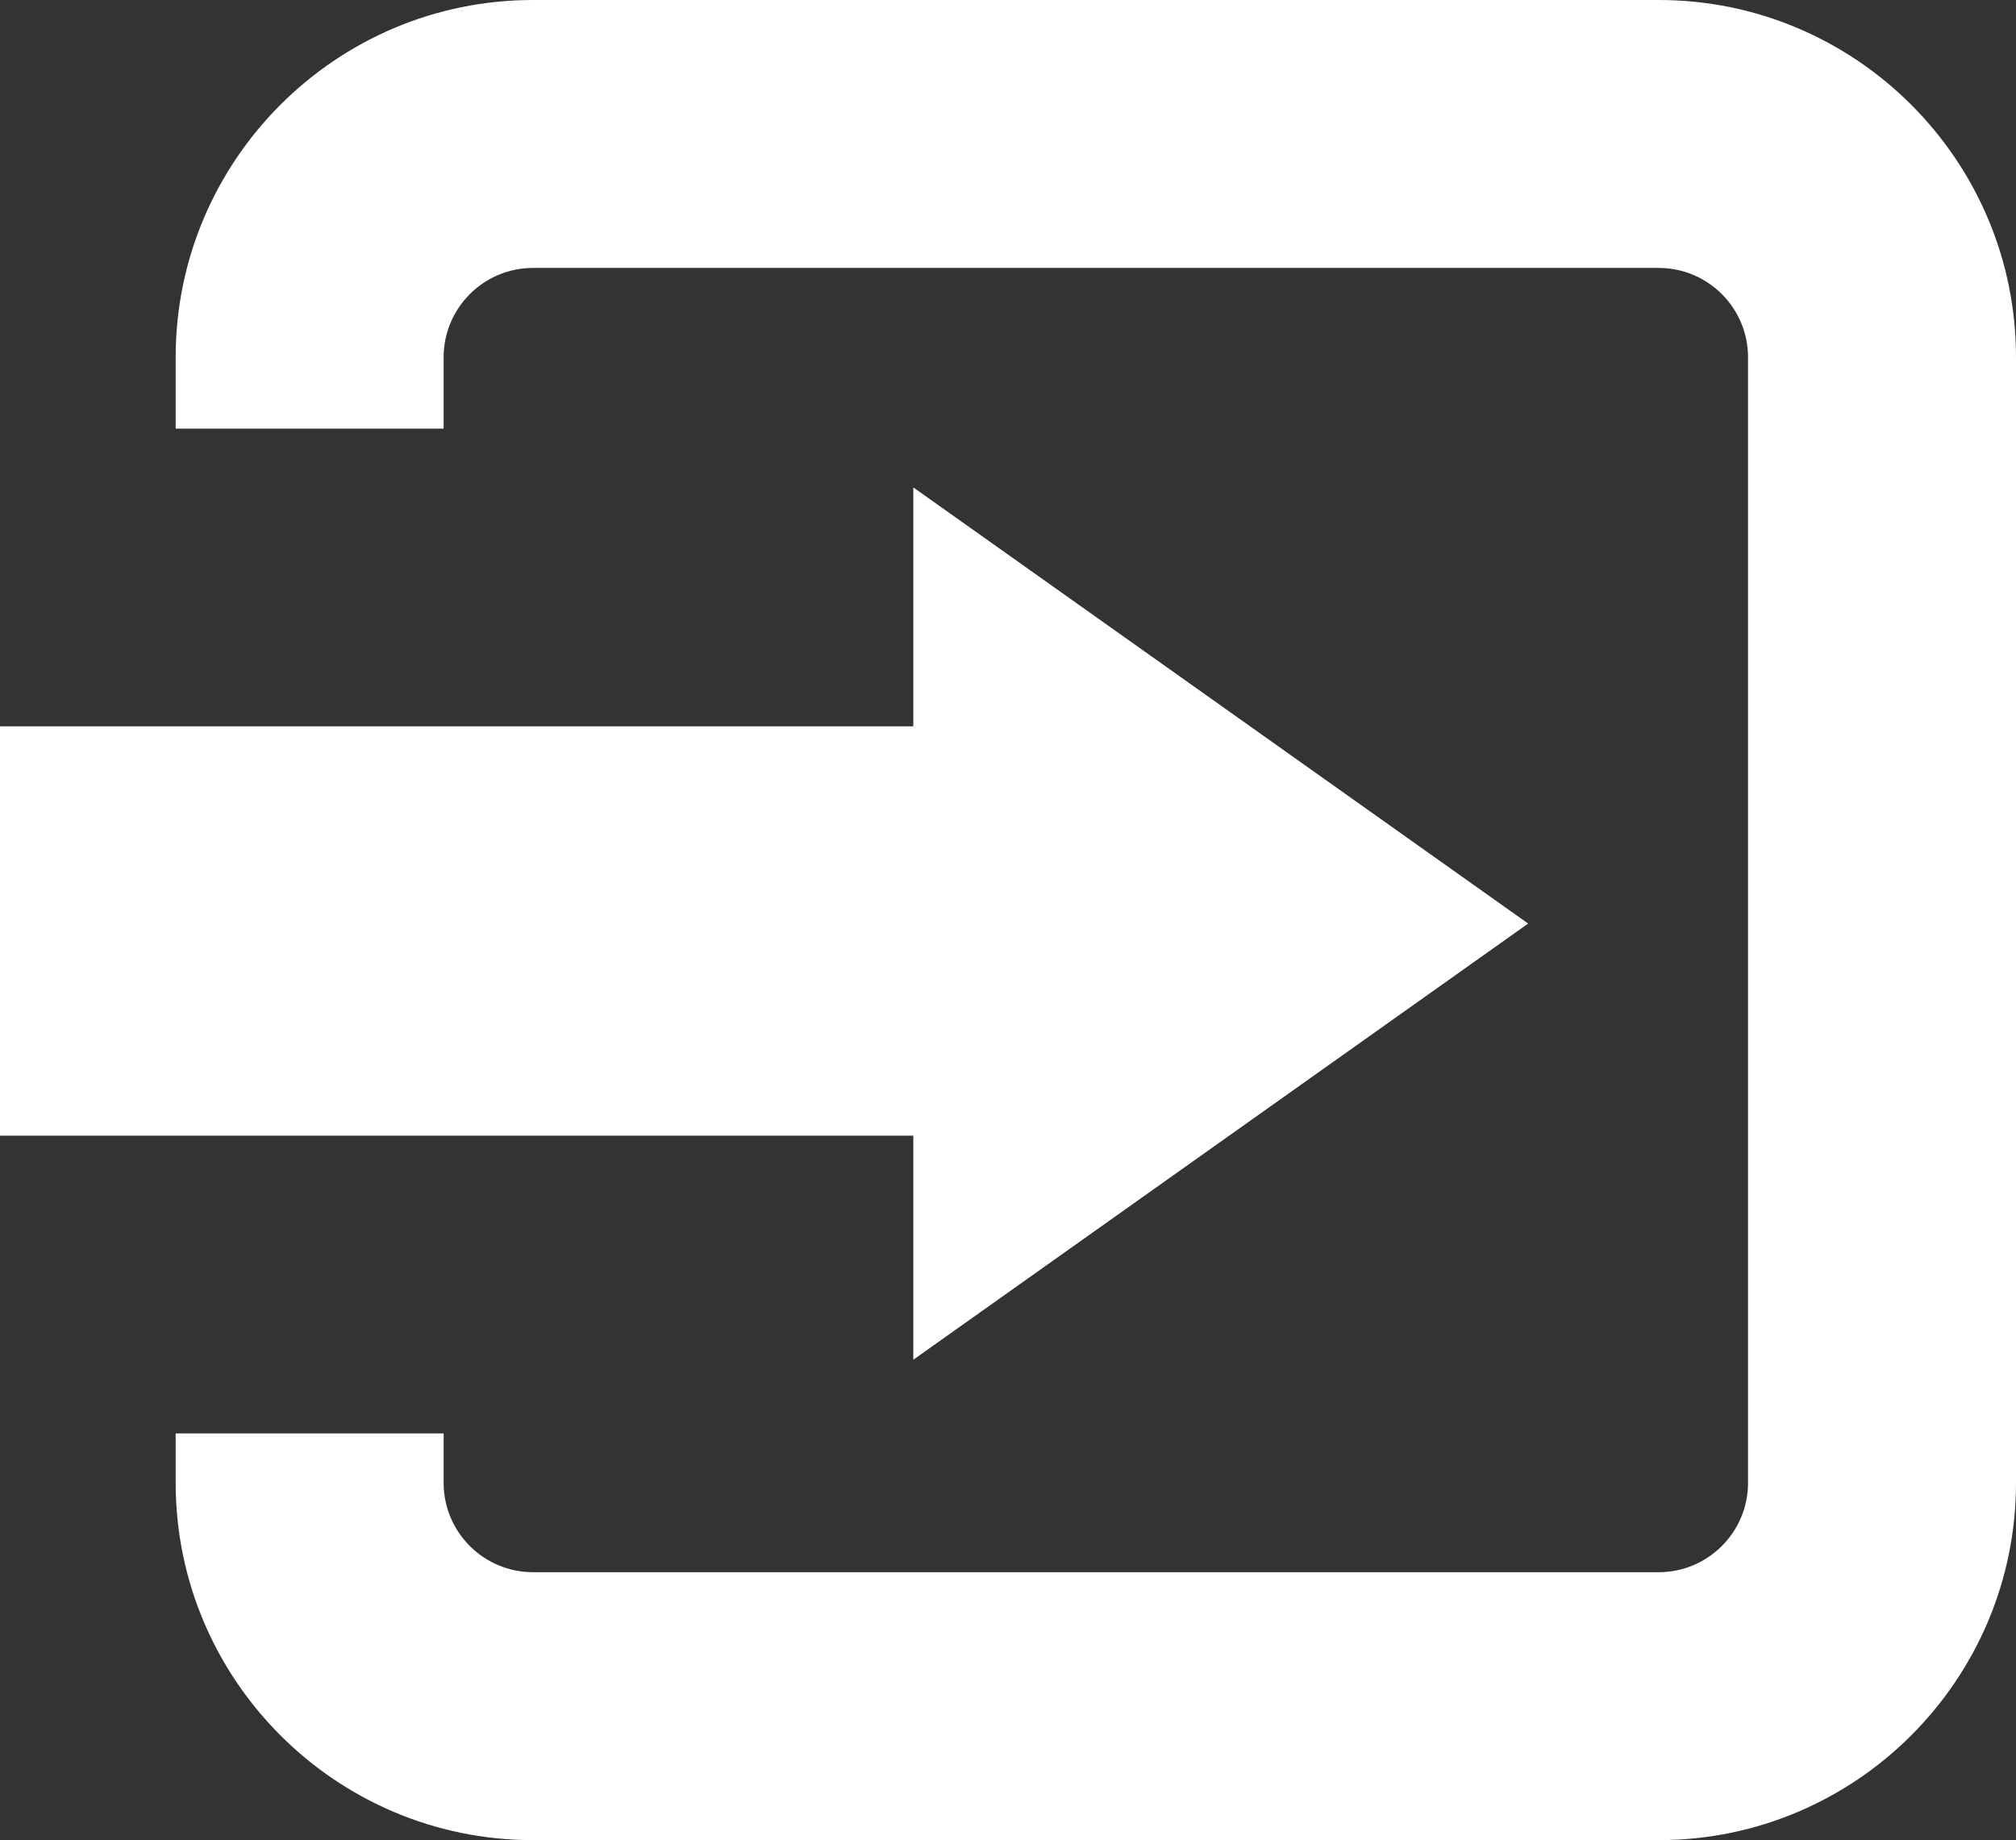 <?xml version="1.0" encoding="utf-8"?>
<!-- Generator: Adobe Illustrator 16.0.0, SVG Export Plug-In . SVG Version: 6.00 Build 0)  -->
<!DOCTYPE svg PUBLIC "-//W3C//DTD SVG 1.1//EN" "http://www.w3.org/Graphics/SVG/1.1/DTD/svg11.dtd">
<svg version="1.1" id="Layer_1" xmlns="http://www.w3.org/2000/svg" xmlns:xlink="http://www.w3.org/1999/xlink" x="0px" y="0px"
	 width="90.281px" height="82.414px" viewBox="83.714 21.221 90.281 82.414" enable-background="new 83.714 21.221 90.281 82.414"
	 xml:space="preserve">
<rect x="83.714" y="21.221" width="90.281" height="82.414" fill="#333333" stroke="none"/>
<g>
	<path fill="#FFFFFF" d="M157.995,21.221h-50.414c-8.822,0-16,7.178-16,16v3.198h12v-3.198c0-2.206,1.794-4,4-4h50.414
		c2.206,0,4,1.794,4,4v50.414c0,2.206-1.794,4-4,4h-50.414c-2.206,0-4-1.794-4-4v-2.216h-12v2.216c0,8.822,7.178,16,16,16h50.414
		c8.822,0,16-7.178,16-16V37.221C173.995,28.398,166.817,21.221,157.995,21.221z"/>
	<polygon fill="#FFFFFF" points="129.381,46.432 124.614,43.05 124.614,53.752 83.714,53.752 83.714,72.085 124.614,72.085 
		124.614,82.12 129.381,78.738 152.148,62.585 	"/>
</g>
</svg>

